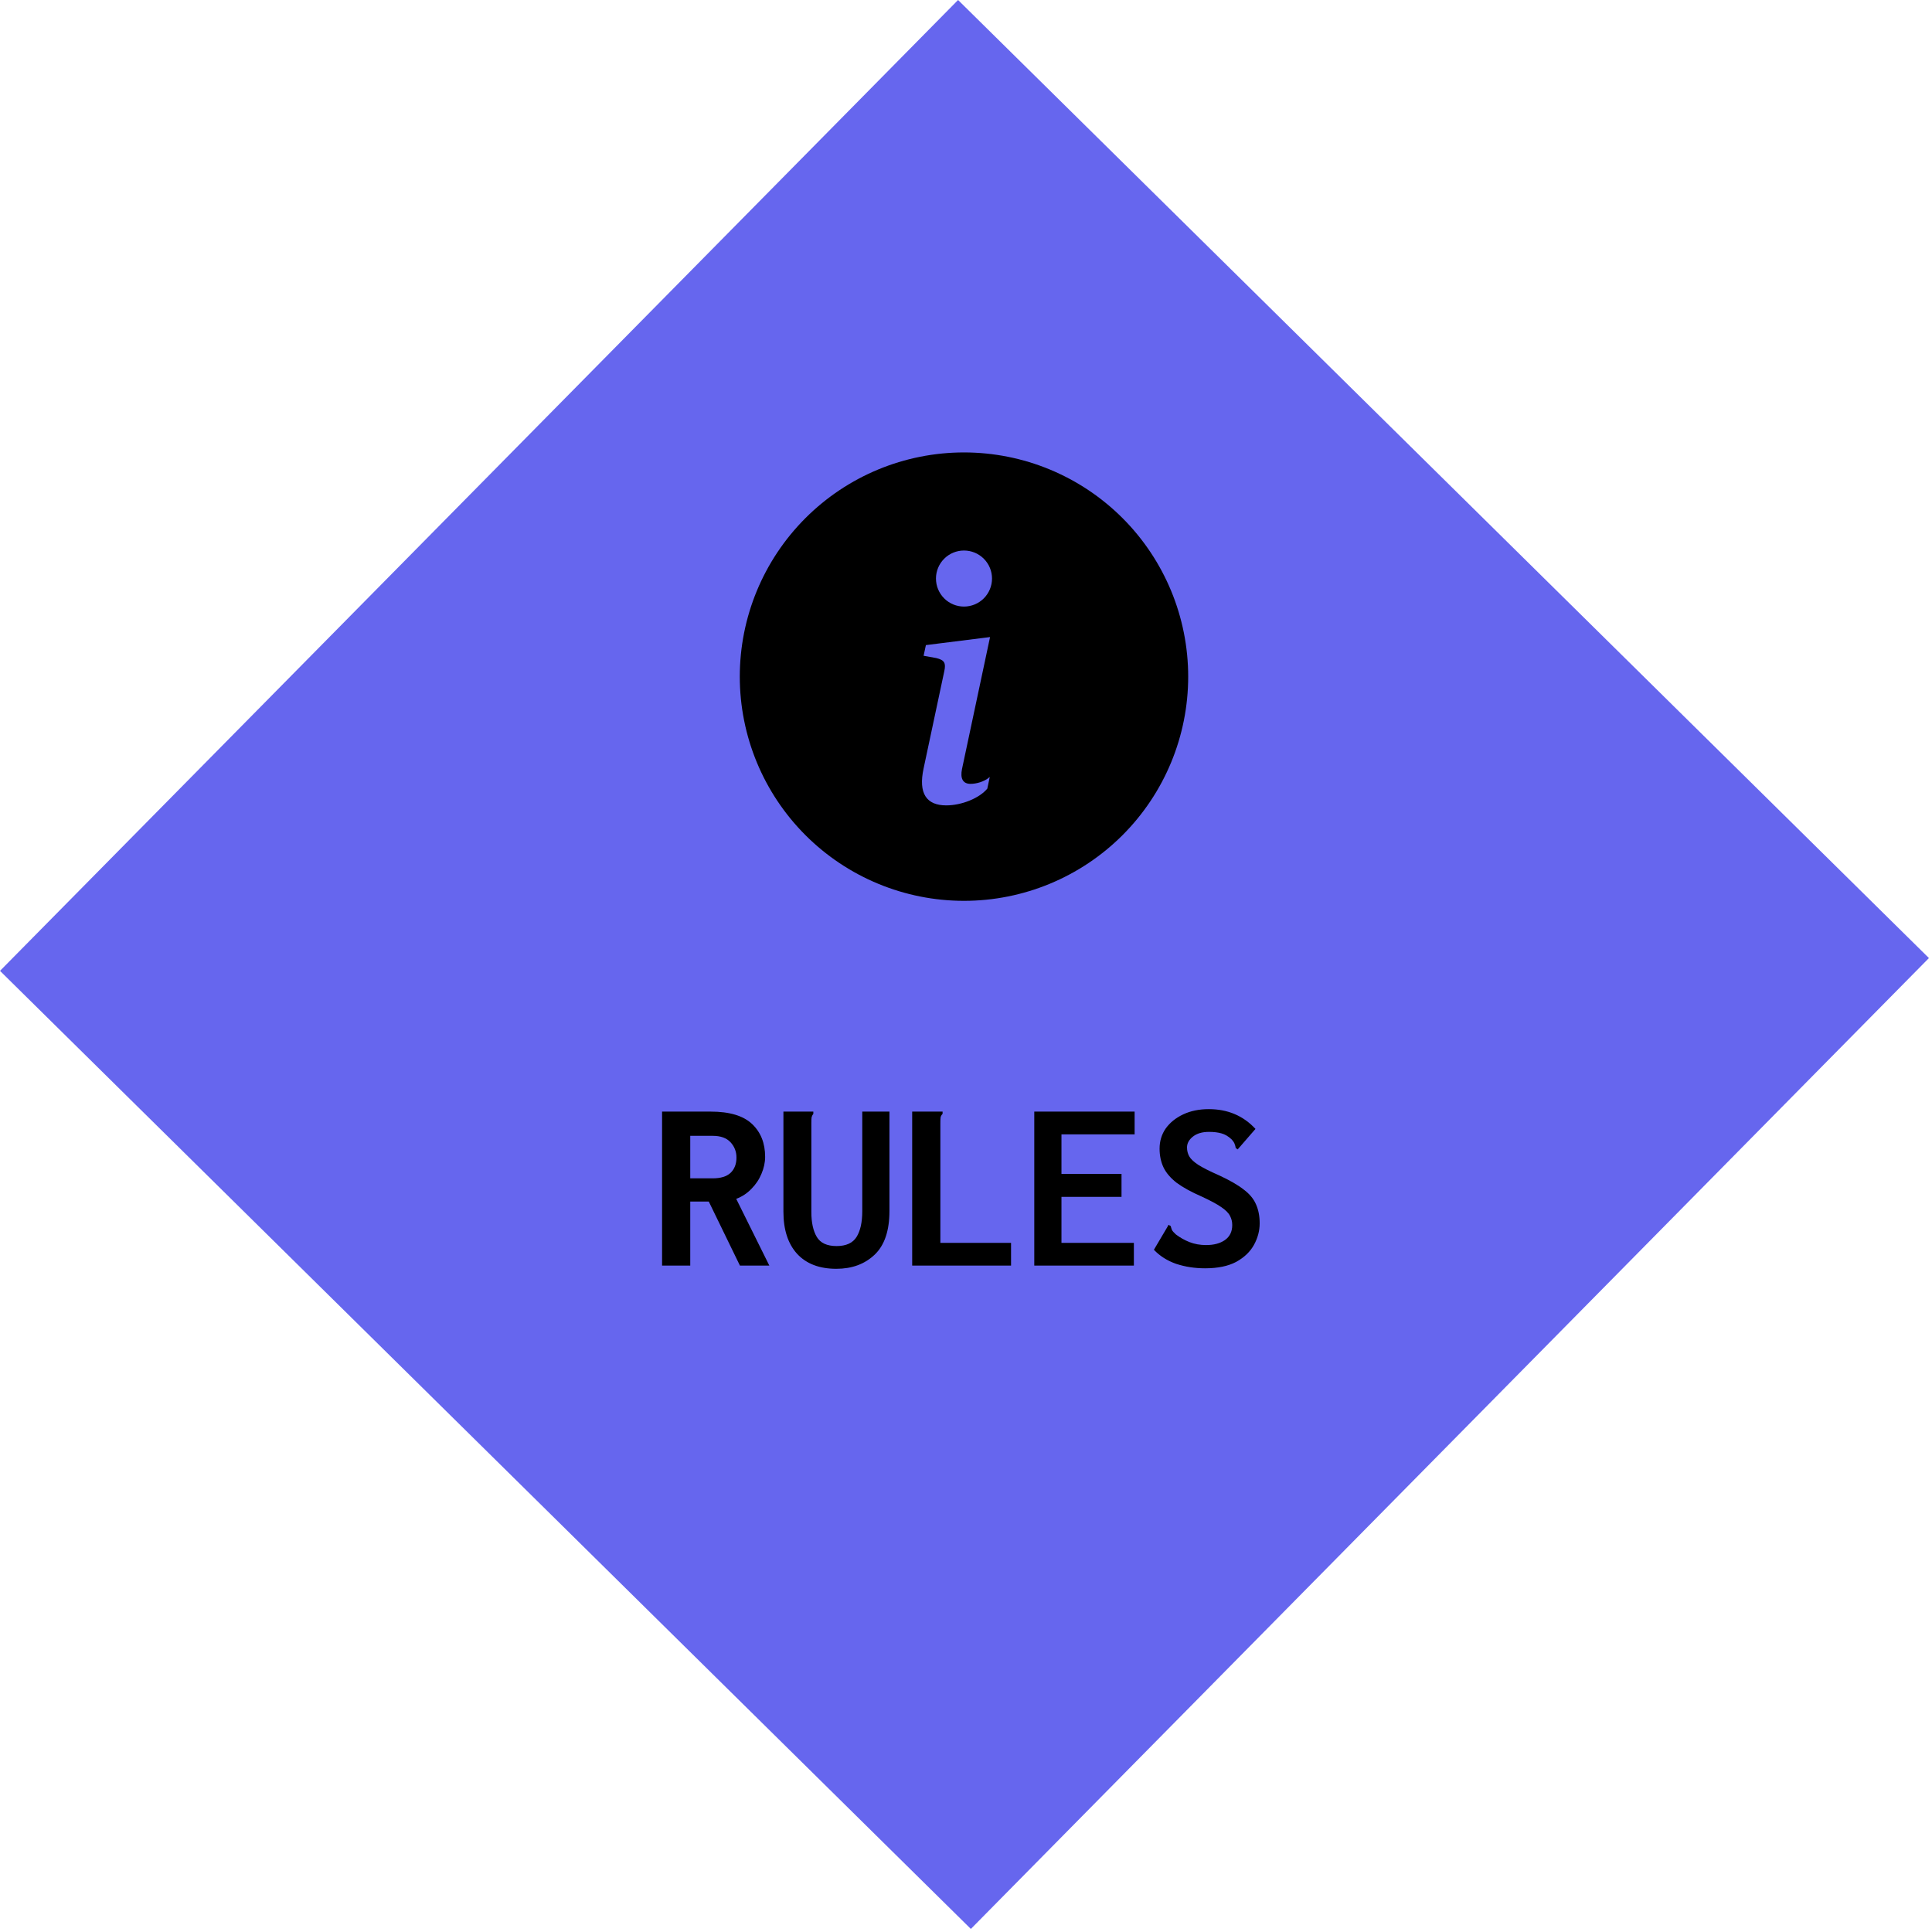 <svg width="316" height="316" viewBox="0 0 316 316" fill="none" xmlns="http://www.w3.org/2000/svg">
<rect x="156.703" width="223.095" height="223.095" transform="rotate(44.62 156.703 0)" fill="#6666EE"/>
<path d="M108.289 207V181.816H116.253C119.325 181.816 121.575 182.49 123.004 183.837C124.432 185.185 125.146 186.977 125.146 189.214C125.146 190.13 124.944 191.06 124.54 192.003C124.162 192.919 123.61 193.741 122.882 194.469C122.182 195.196 121.36 195.735 120.417 196.086L125.833 207H121.023L115.93 196.53H112.898V207H108.289ZM112.898 192.73H116.576C117.87 192.73 118.84 192.434 119.487 191.841C120.134 191.221 120.457 190.386 120.457 189.335C120.457 188.365 120.134 187.529 119.487 186.829C118.84 186.128 117.87 185.778 116.576 185.778H112.898V192.73ZM136.788 207.526C134.012 207.526 131.87 206.704 130.361 205.06C128.879 203.416 128.137 201.125 128.137 198.188V181.816H133.029V182.18C132.894 182.342 132.8 182.53 132.746 182.746C132.719 182.934 132.705 183.244 132.705 183.676V198.228C132.705 199.953 133.002 201.314 133.595 202.311C134.188 203.308 135.266 203.807 136.829 203.807C138.392 203.807 139.483 203.308 140.103 202.311C140.723 201.314 141.033 199.912 141.033 198.107V181.816H145.479V198.066C145.479 201.3 144.671 203.685 143.054 205.221C141.437 206.757 139.348 207.526 136.788 207.526ZM149.198 181.816H154.17V182.18C154.009 182.342 153.901 182.53 153.847 182.746C153.82 182.934 153.807 183.244 153.807 183.676V203.281H165.368V207H149.198V181.816ZM169.168 207V181.816H185.58V185.535H173.614V192.003H183.437V195.762H173.614V203.281H185.458V207H169.168ZM197.1 207.445C195.429 207.445 193.853 207.202 192.371 206.717C190.915 206.205 189.703 205.437 188.733 204.413L190.956 200.653L191.118 200.33L191.481 200.532C191.535 200.748 191.603 200.963 191.684 201.179C191.791 201.368 192.007 201.61 192.33 201.907C193.004 202.419 193.745 202.836 194.554 203.16C195.389 203.483 196.292 203.645 197.262 203.645C198.529 203.645 199.553 203.375 200.334 202.836C201.143 202.27 201.547 201.448 201.547 200.371C201.547 199.832 201.426 199.333 201.183 198.875C200.941 198.39 200.455 197.905 199.728 197.42C199.027 196.934 197.976 196.369 196.575 195.722C194.85 194.967 193.476 194.213 192.452 193.458C191.454 192.677 190.74 191.841 190.309 190.952C189.878 190.036 189.662 189.011 189.662 187.88C189.662 186.64 189.999 185.535 190.673 184.565C191.374 183.595 192.33 182.827 193.543 182.261C194.756 181.695 196.144 181.412 197.707 181.412C200.806 181.412 203.353 182.49 205.347 184.646L202.679 187.718L202.436 188.001L202.113 187.758C202.086 187.543 202.032 187.341 201.951 187.152C201.897 186.936 201.722 186.667 201.426 186.343C200.914 185.858 200.361 185.535 199.768 185.373C199.202 185.212 198.529 185.131 197.747 185.131C196.642 185.131 195.766 185.387 195.12 185.899C194.473 186.411 194.149 187.004 194.149 187.677C194.149 188.216 194.271 188.702 194.513 189.133C194.756 189.564 195.241 190.022 195.968 190.507C196.723 190.992 197.868 191.572 199.404 192.245C201.102 193.027 202.436 193.795 203.406 194.55C204.377 195.277 205.05 196.086 205.428 196.975C205.832 197.864 206.034 198.902 206.034 200.088C206.034 201.3 205.724 202.473 205.104 203.604C204.484 204.736 203.514 205.666 202.194 206.394C200.873 207.094 199.175 207.445 197.1 207.445Z" fill="black"/>
<path d="M157.671 147.342C167.396 147.342 176.724 143.478 183.601 136.601C190.478 129.724 194.342 120.396 194.342 110.671C194.342 100.945 190.478 91.618 183.601 84.741C176.724 77.864 167.396 74 157.671 74C147.945 74 138.618 77.864 131.741 84.741C124.864 91.618 121 100.945 121 110.671C121 120.396 124.864 129.724 131.741 136.601C138.618 143.478 147.945 147.342 157.671 147.342ZM161.934 104.198L157.35 125.765C157.029 127.324 157.483 128.209 158.743 128.209C159.633 128.209 160.976 127.888 161.888 127.081L161.485 128.988C160.169 130.574 157.267 131.729 154.769 131.729C151.547 131.729 150.176 129.795 151.065 125.683L154.448 109.786C154.742 108.443 154.476 107.957 153.133 107.632L151.065 107.26L151.441 105.514L161.938 104.198H161.934ZM157.671 99.211C156.455 99.211 155.289 98.728 154.43 97.869C153.57 97.009 153.087 95.843 153.087 94.627C153.087 93.412 153.57 92.246 154.43 91.386C155.289 90.526 156.455 90.043 157.671 90.043C158.886 90.043 160.052 90.526 160.912 91.386C161.772 92.246 162.255 93.412 162.255 94.627C162.255 95.843 161.772 97.009 160.912 97.869C160.052 98.728 158.886 99.211 157.671 99.211Z" fill="black"/>
</svg>
